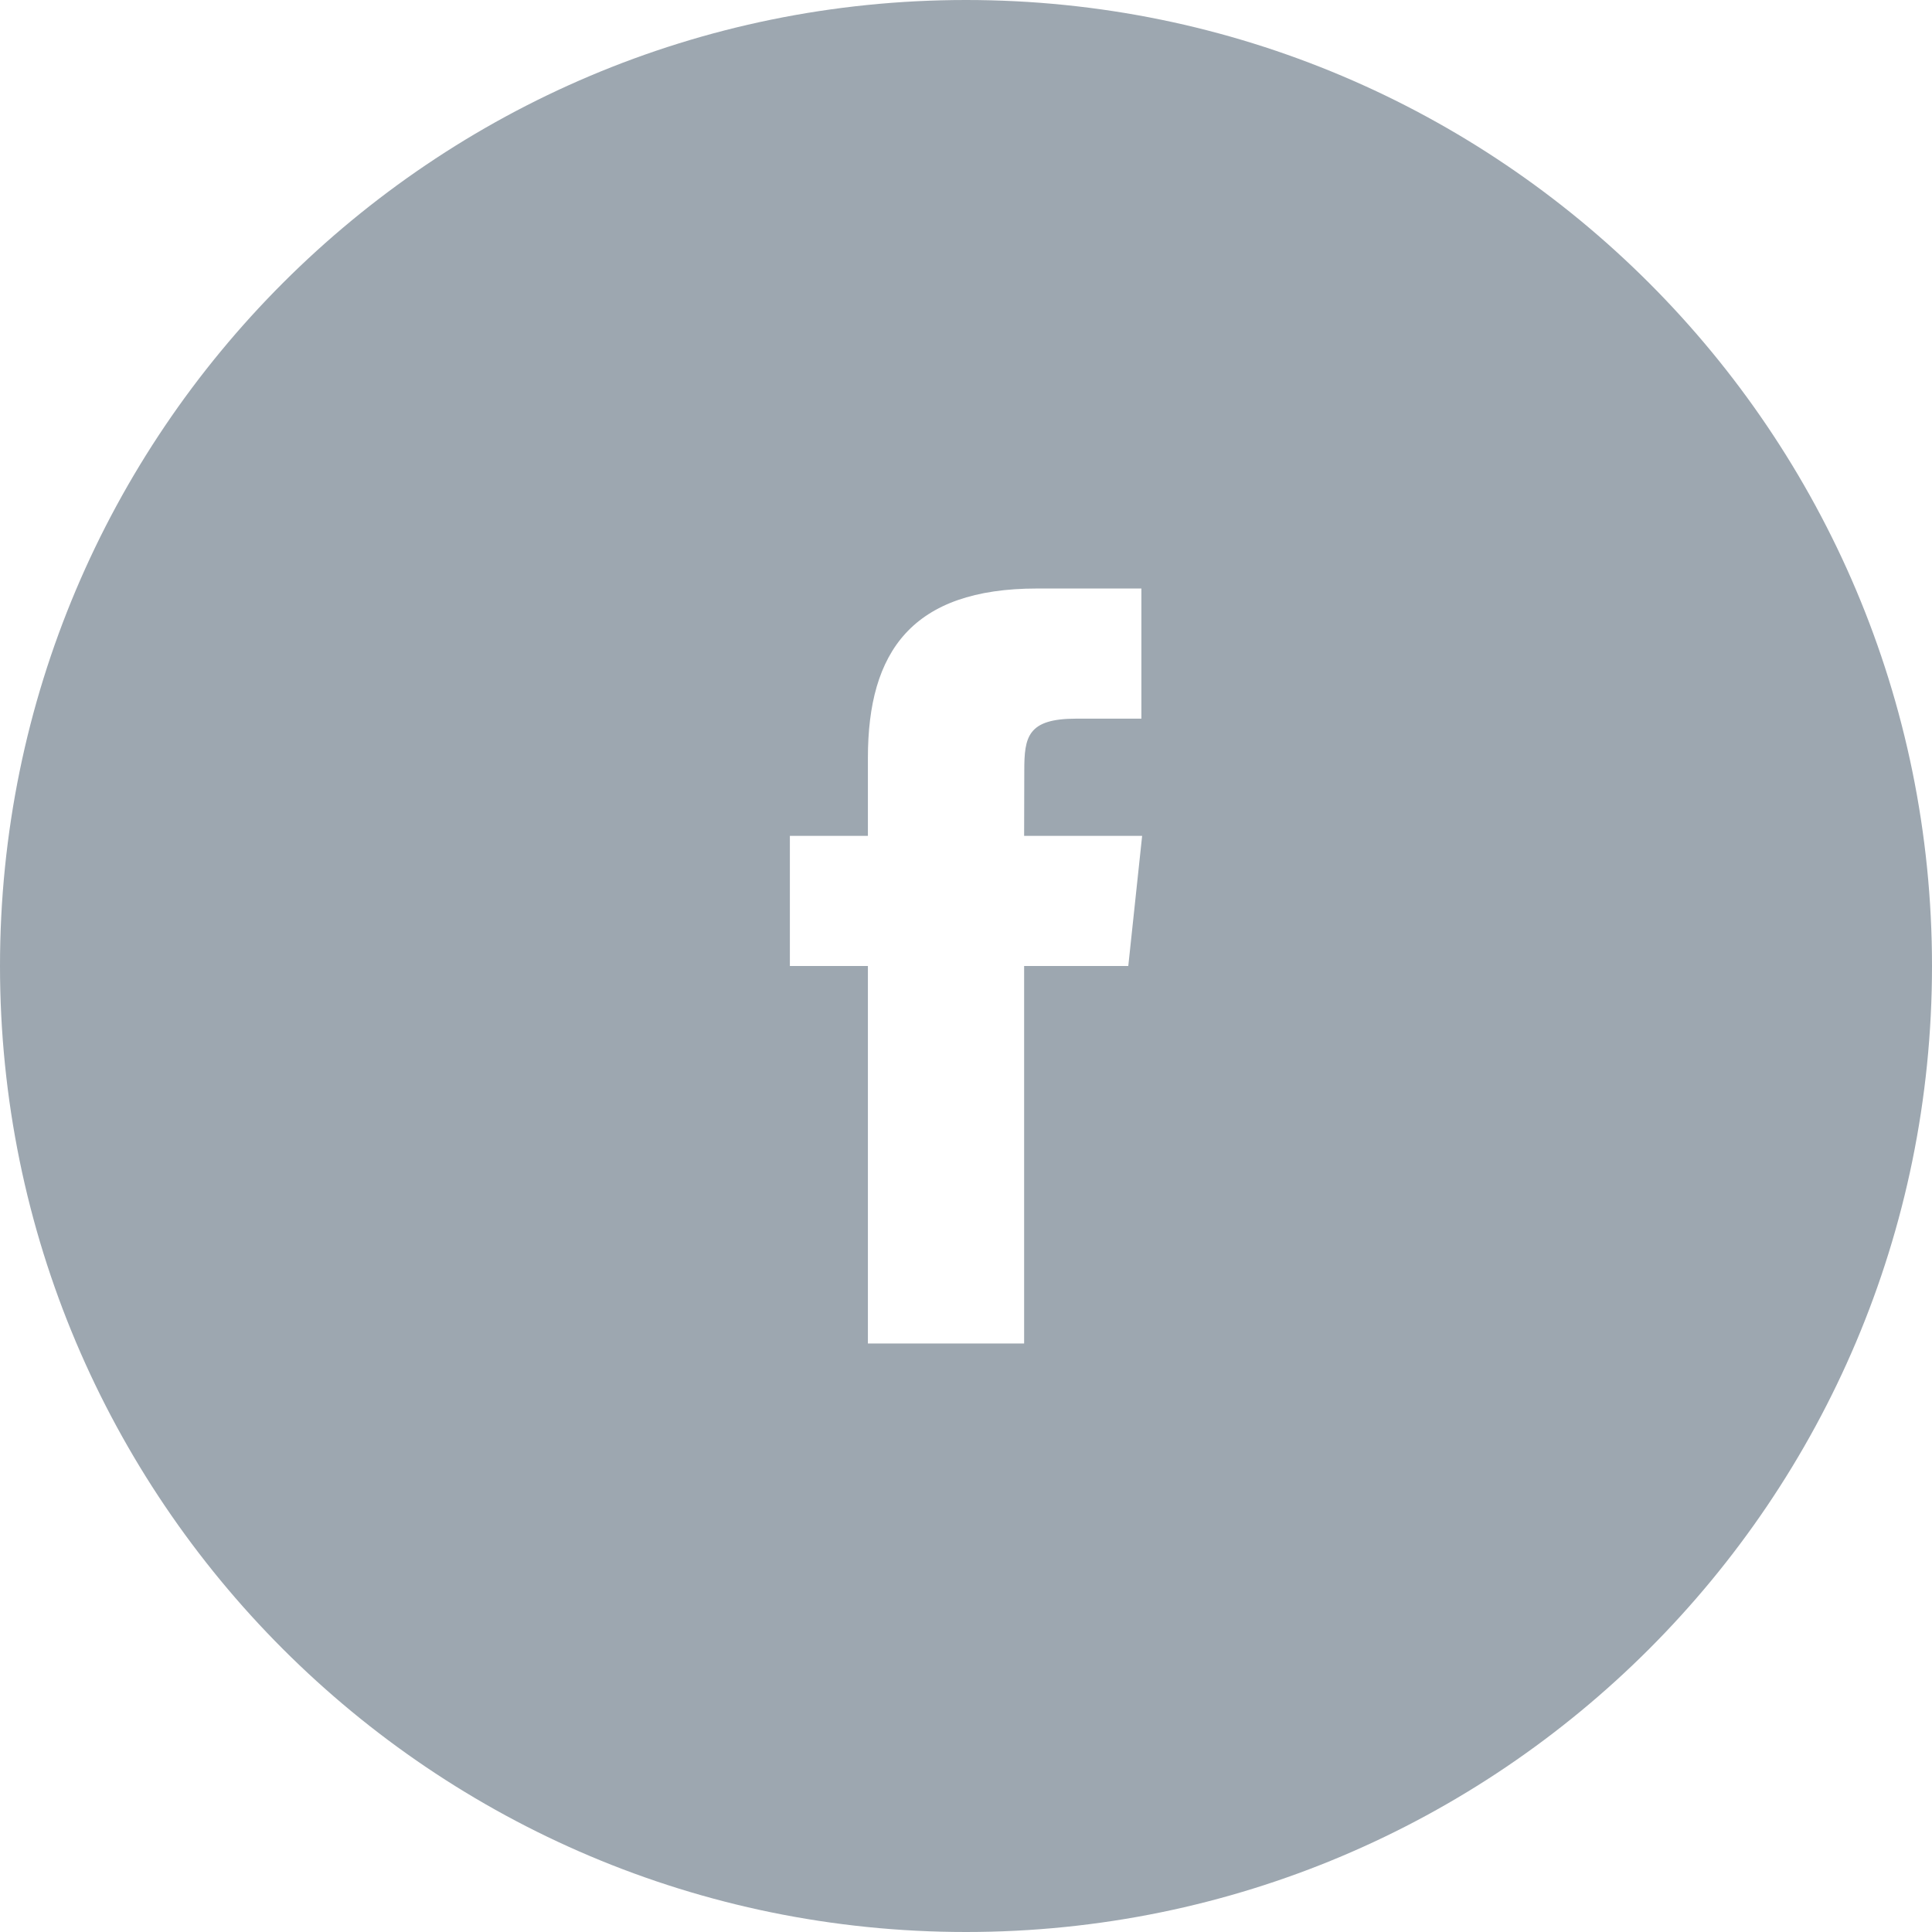 <svg width="36" height="36" viewBox="0 0 36 36" xmlns="http://www.w3.org/2000/svg" xmlns:sketch="http://www.bohemiancoding.com/sketch/ns"><title>facebook</title><desc>Created with Sketch.</desc><path d="M36 18c0 9.941-8.059 18-18 18s-18-8.059-18-18 8.059-18 18-18 18 8.059 18 18zm-16.917 0h1.941l.258-2.425h-2.199l.003-1.213c0-.632.06-.971.969-.971h1.213v-2.425h-1.942c-2.332 0-3.154 1.177-3.154 3.154v1.455h-1.454v2.425h1.454v7.034h2.911v-7.034z" sketch:type="MSShapeGroup" fill="#9DA7B0"/></svg>